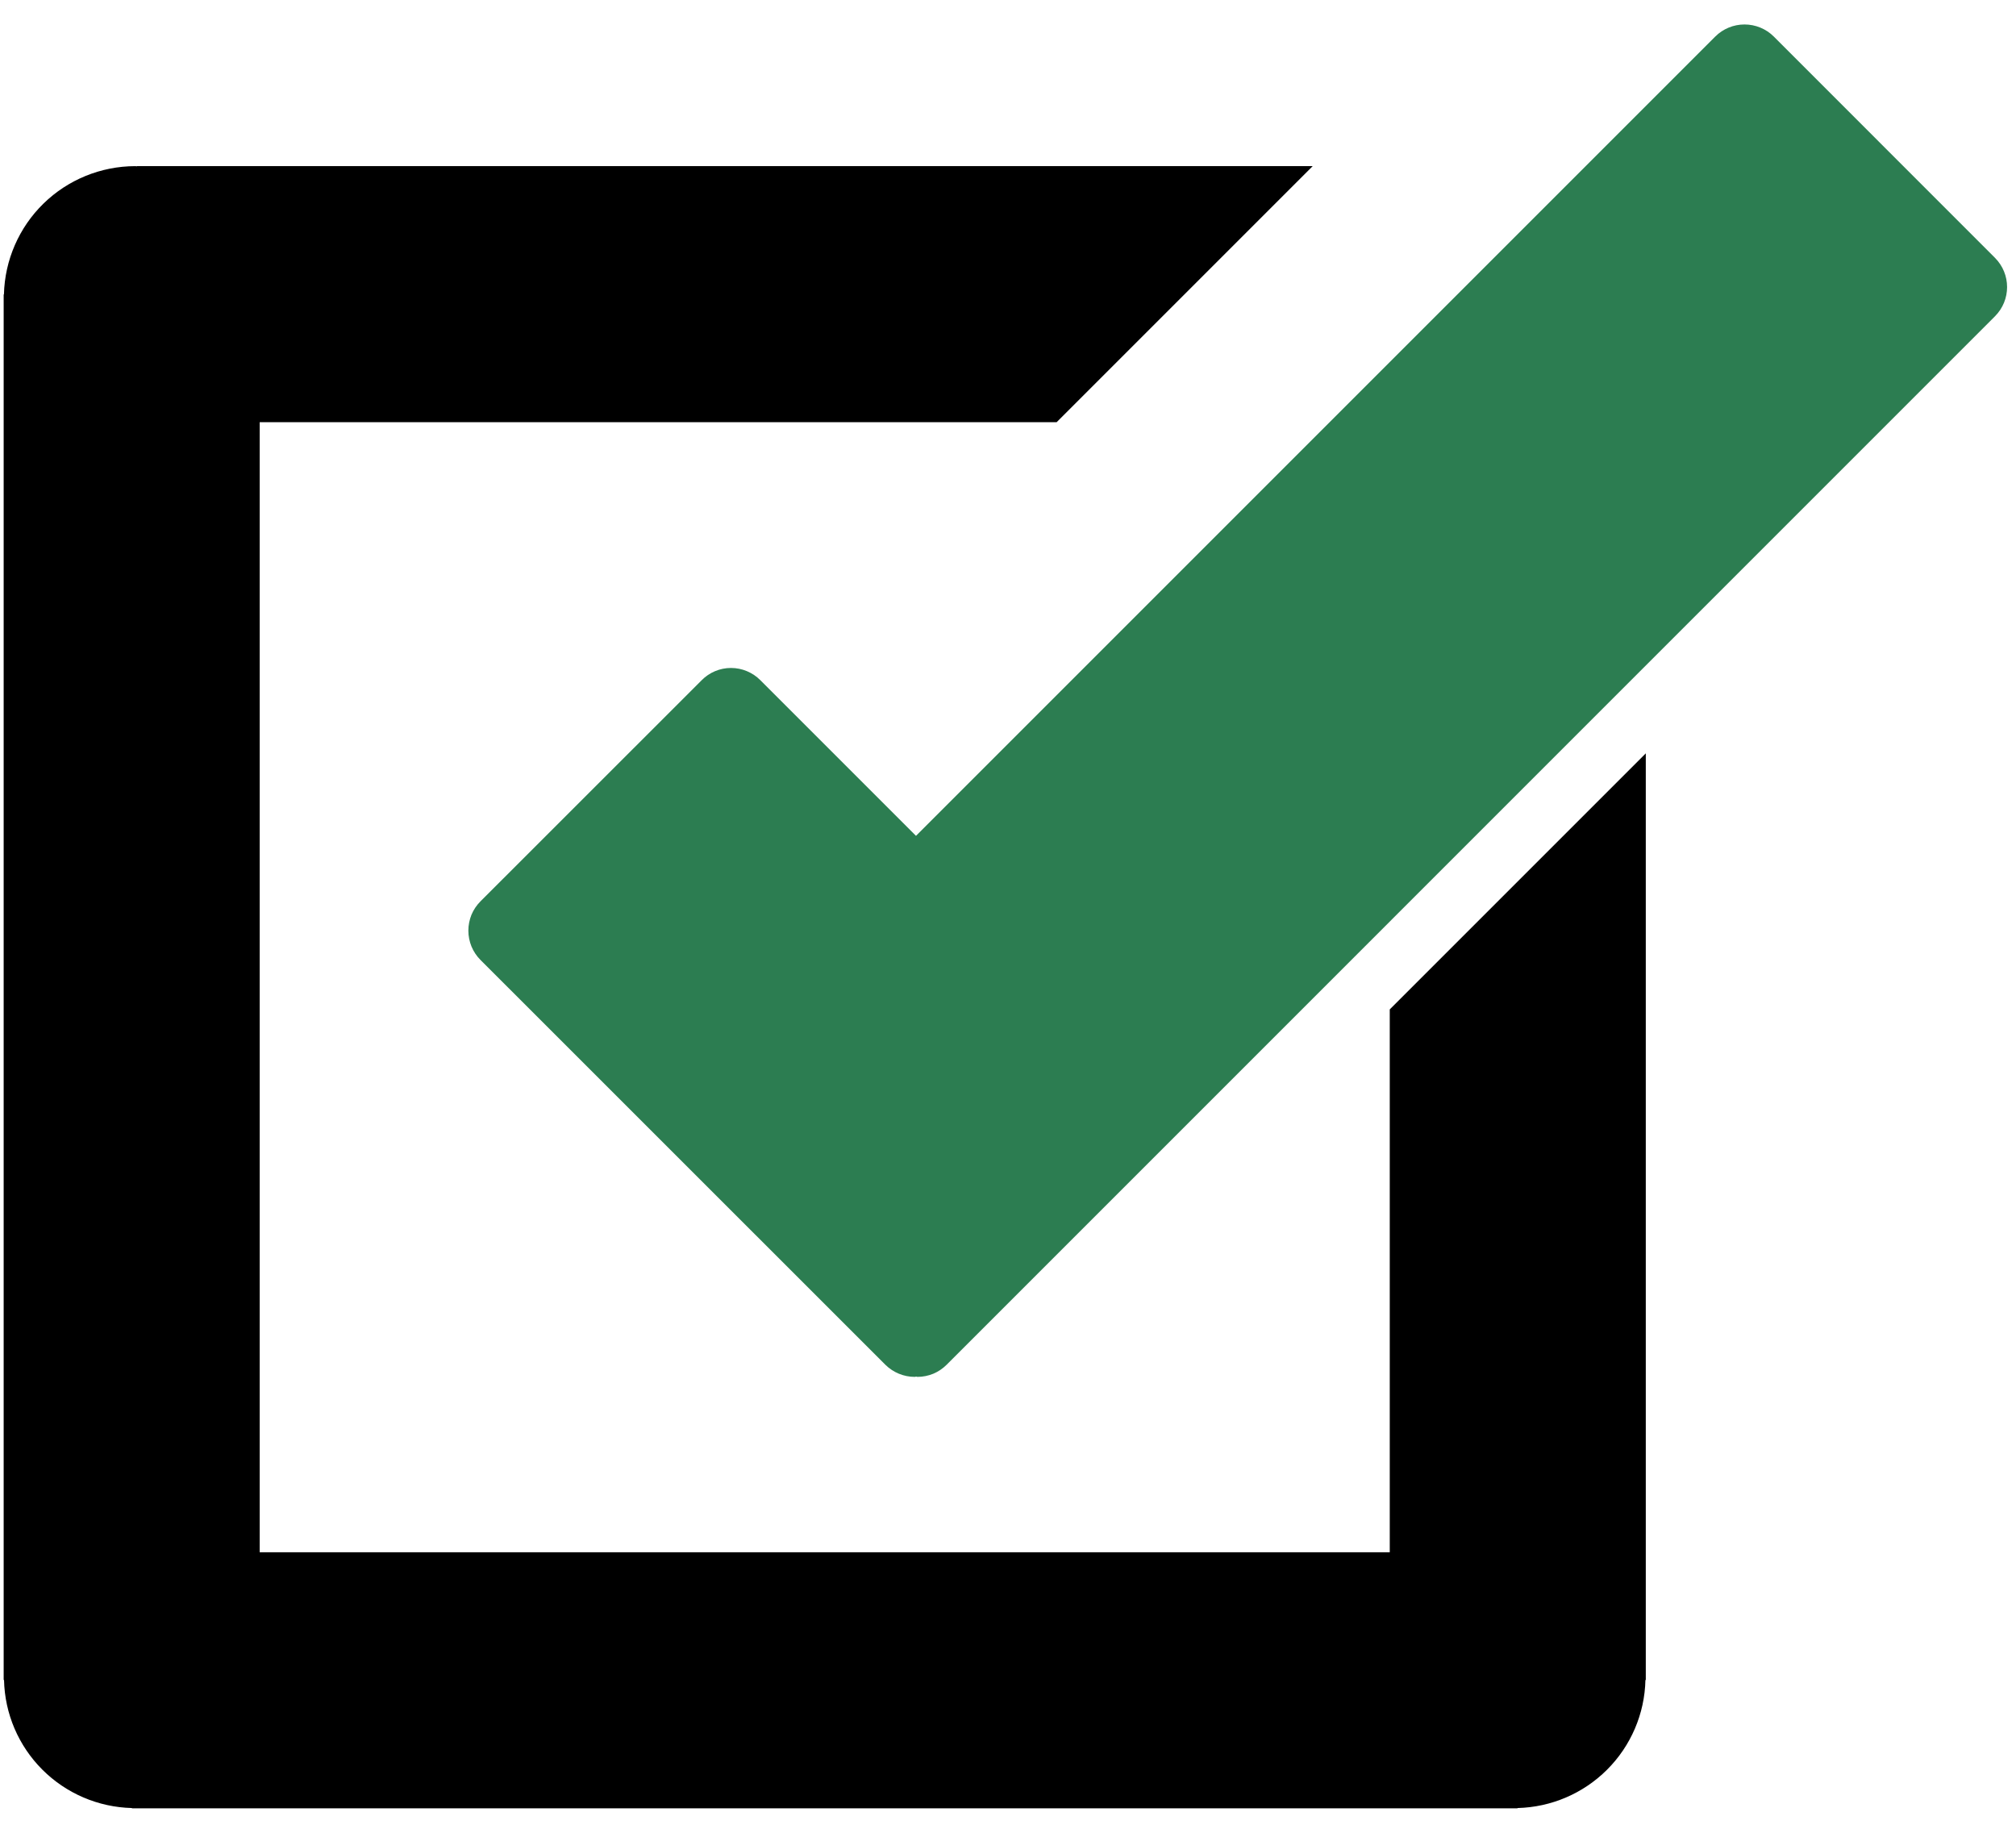 <svg width="22" height="20" viewBox="0 0 22 20" fill="none" xmlns="http://www.w3.org/2000/svg">
<path d="M21.77 2.813L19.357 0.399C19.272 0.314 19.157 0.267 19.037 0.267C18.918 0.267 18.803 0.314 18.718 0.399L9.996 9.121L8.297 7.422C8.212 7.337 8.097 7.289 7.977 7.289C7.857 7.289 7.742 7.337 7.658 7.422L5.243 9.836C5.201 9.878 5.168 9.928 5.145 9.982C5.123 10.037 5.111 10.096 5.111 10.155C5.111 10.215 5.123 10.274 5.145 10.328C5.168 10.383 5.201 10.433 5.243 10.475L9.662 14.893C9.747 14.977 9.862 15.025 9.982 15.025C9.987 15.025 9.992 15.022 9.998 15.022C10.002 15.022 10.007 15.025 10.012 15.025C10.071 15.025 10.13 15.013 10.184 14.991C10.239 14.968 10.289 14.934 10.331 14.892L21.77 3.452C21.947 3.275 21.947 2.99 21.77 2.813V2.813Z" fill="#2C7D51"/>
<path d="M15.166 11.015V16.939H2.834V4.607H11.531L14.325 1.813H1.494V1.815C1.488 1.815 1.482 1.813 1.475 1.813C1.101 1.814 0.742 1.96 0.474 2.222C0.207 2.483 0.052 2.839 0.043 3.213H0.04V18.333H0.044C0.052 18.701 0.202 19.051 0.462 19.311C0.722 19.571 1.072 19.721 1.44 19.73V19.733H16.56V19.73C16.928 19.721 17.278 19.571 17.538 19.311C17.798 19.051 17.948 18.701 17.956 18.333H17.96V8.221L15.166 11.015Z" fill="black"/>
</svg>
